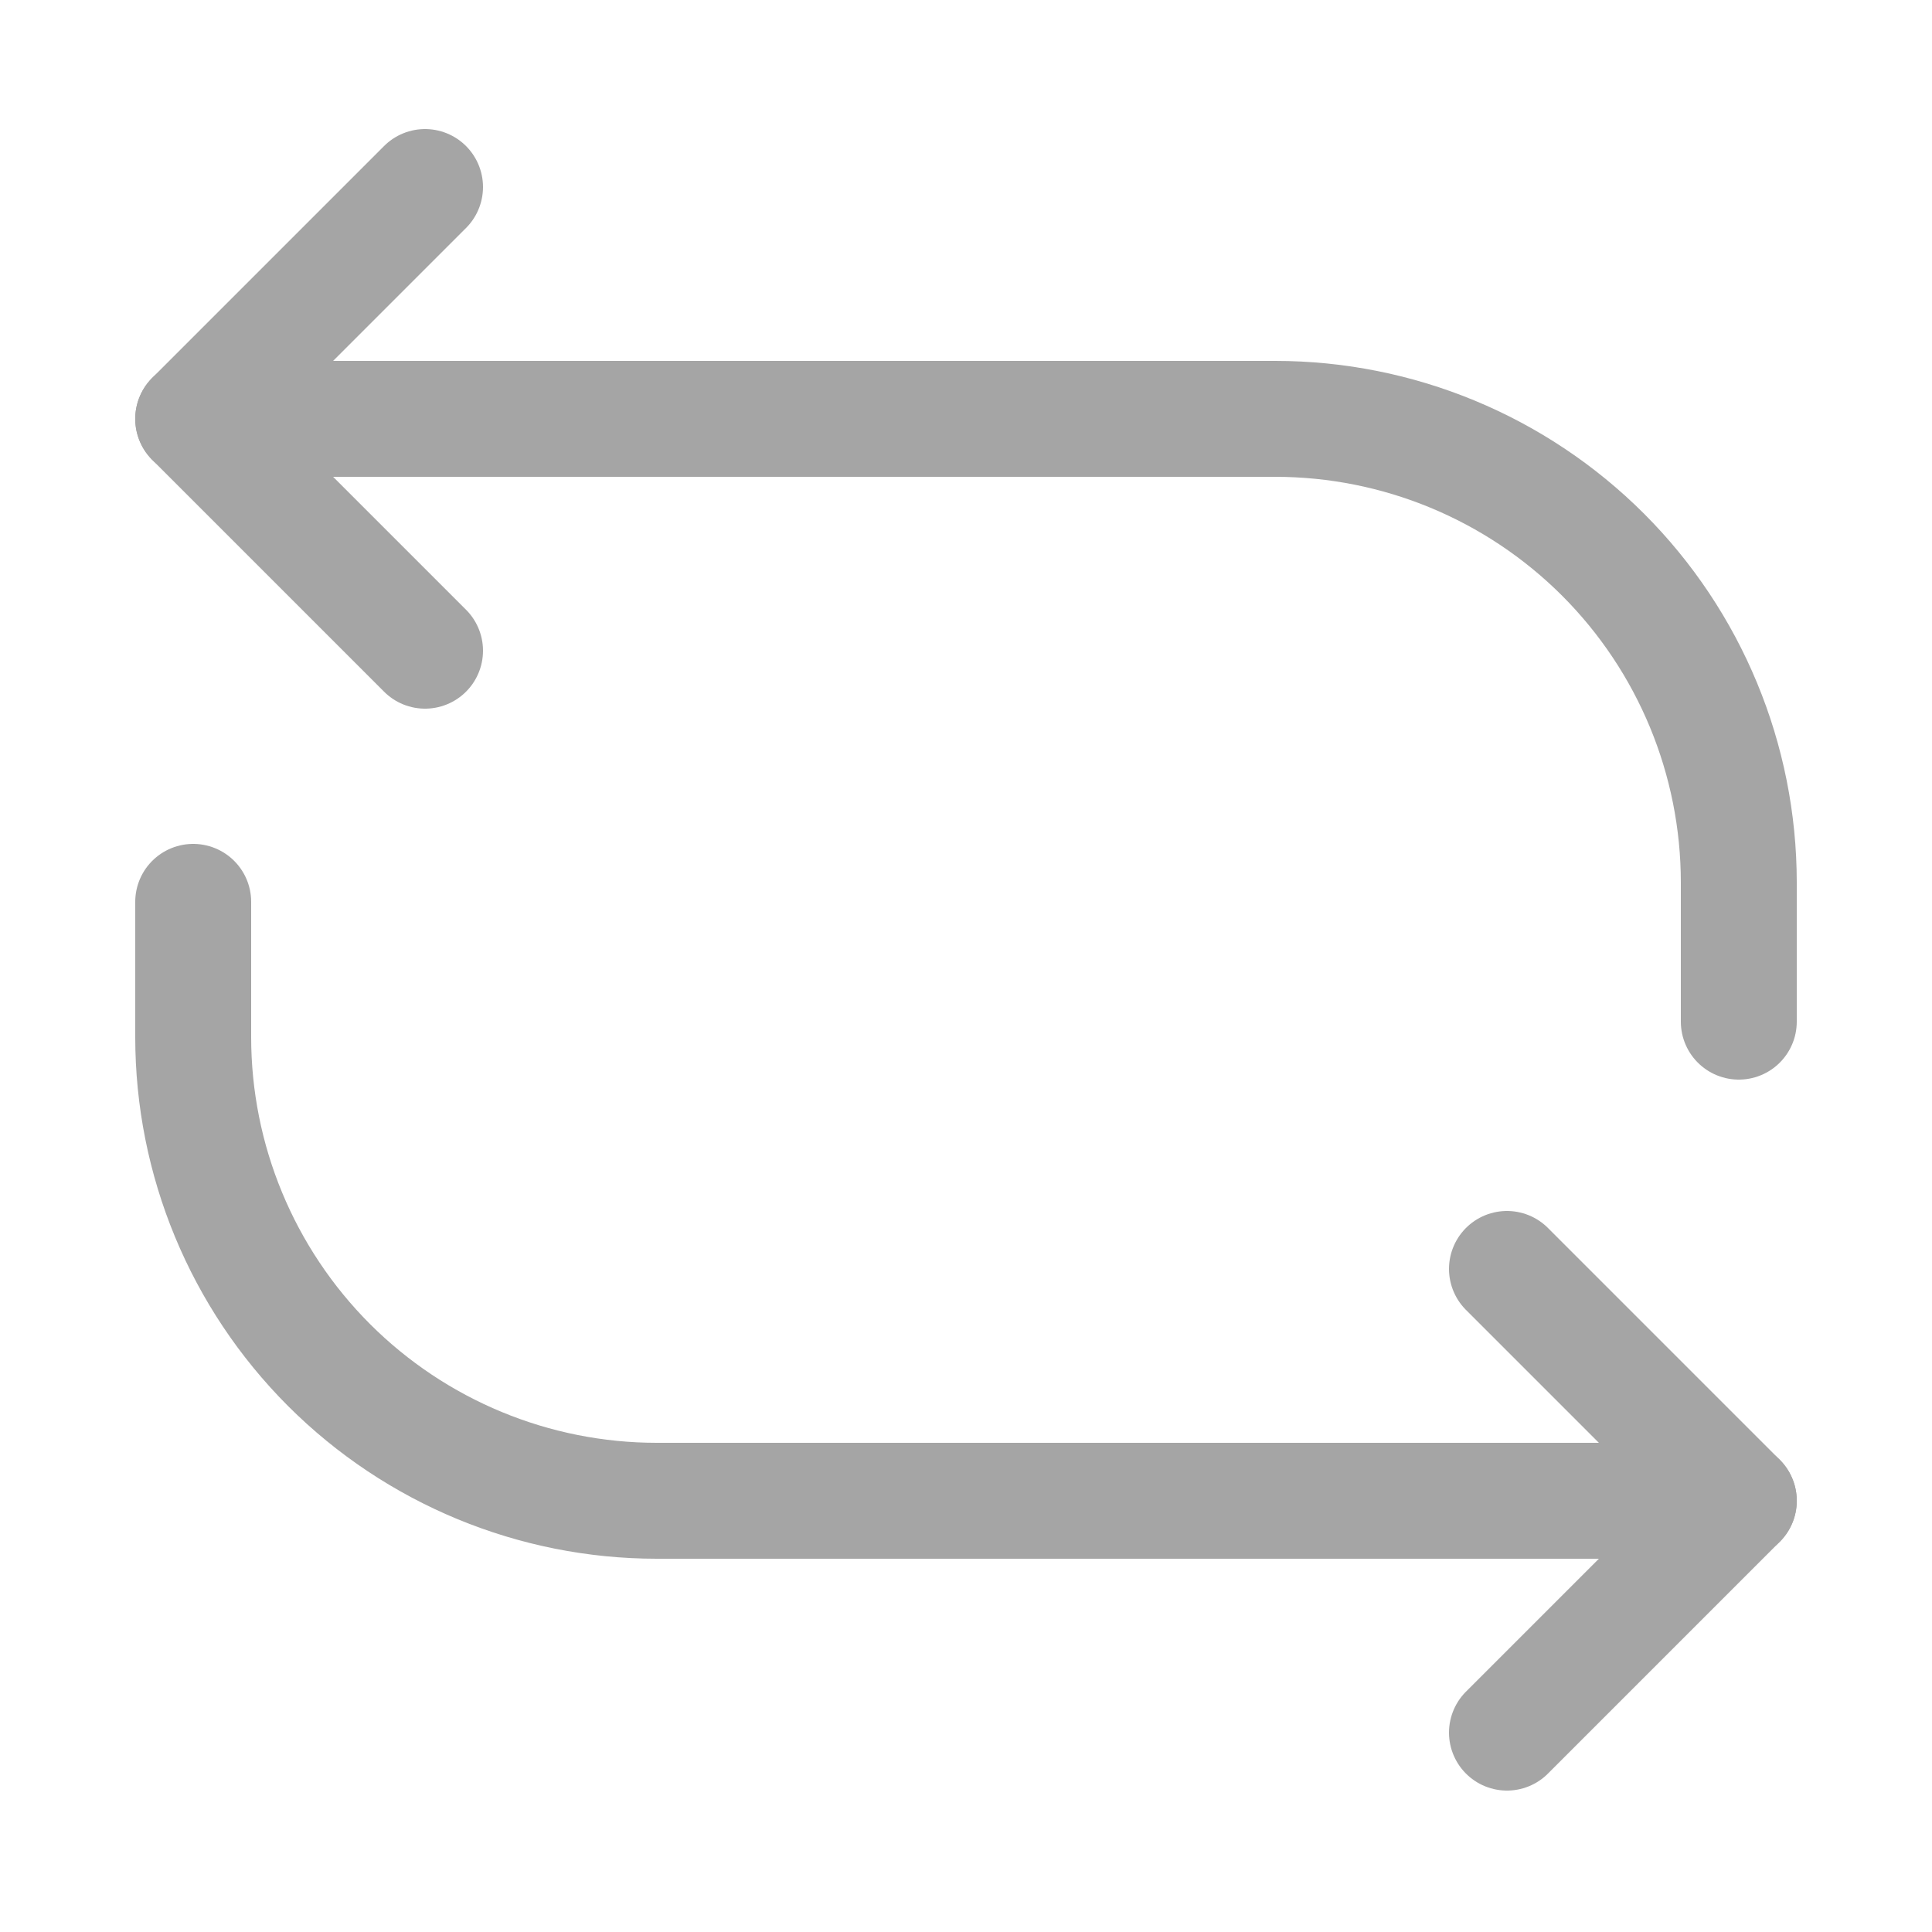 <?xml version="1.0" encoding="utf-8"?><!-- Uploaded to: SVG Repo, www.svgrepo.com, Generator: SVG Repo Mixer Tools -->
<svg width="800px" height="800px" viewBox="-0.5 0 25 25" fill="none" xmlns="http://www.w3.org/2000/svg">
<path d="M22 19.42H8C6.409 19.42 4.883 18.788 3.757 17.663C2.632 16.537 2 15.011 2 13.42V11.67" stroke="#a5a5a5" stroke-width="1.5" stroke-linecap="round" stroke-linejoin="round"/>
<path d="M19 22.42L22 19.42L19 16.42" stroke="#a5a5a5" stroke-width="1.5" stroke-linecap="round" stroke-linejoin="round"/>
<path d="M2 5.42H16C17.591 5.42 19.117 6.052 20.243 7.177C21.368 8.302 22 9.829 22 11.42V13.22" stroke="#a5a5a5" stroke-width="1.5" stroke-linecap="round" stroke-linejoin="round"/>
<path d="M5 2.42L2 5.42L5 8.42" stroke="#a5a5a5" stroke-width="1.5" stroke-linecap="round" stroke-linejoin="round"/>
</svg>
